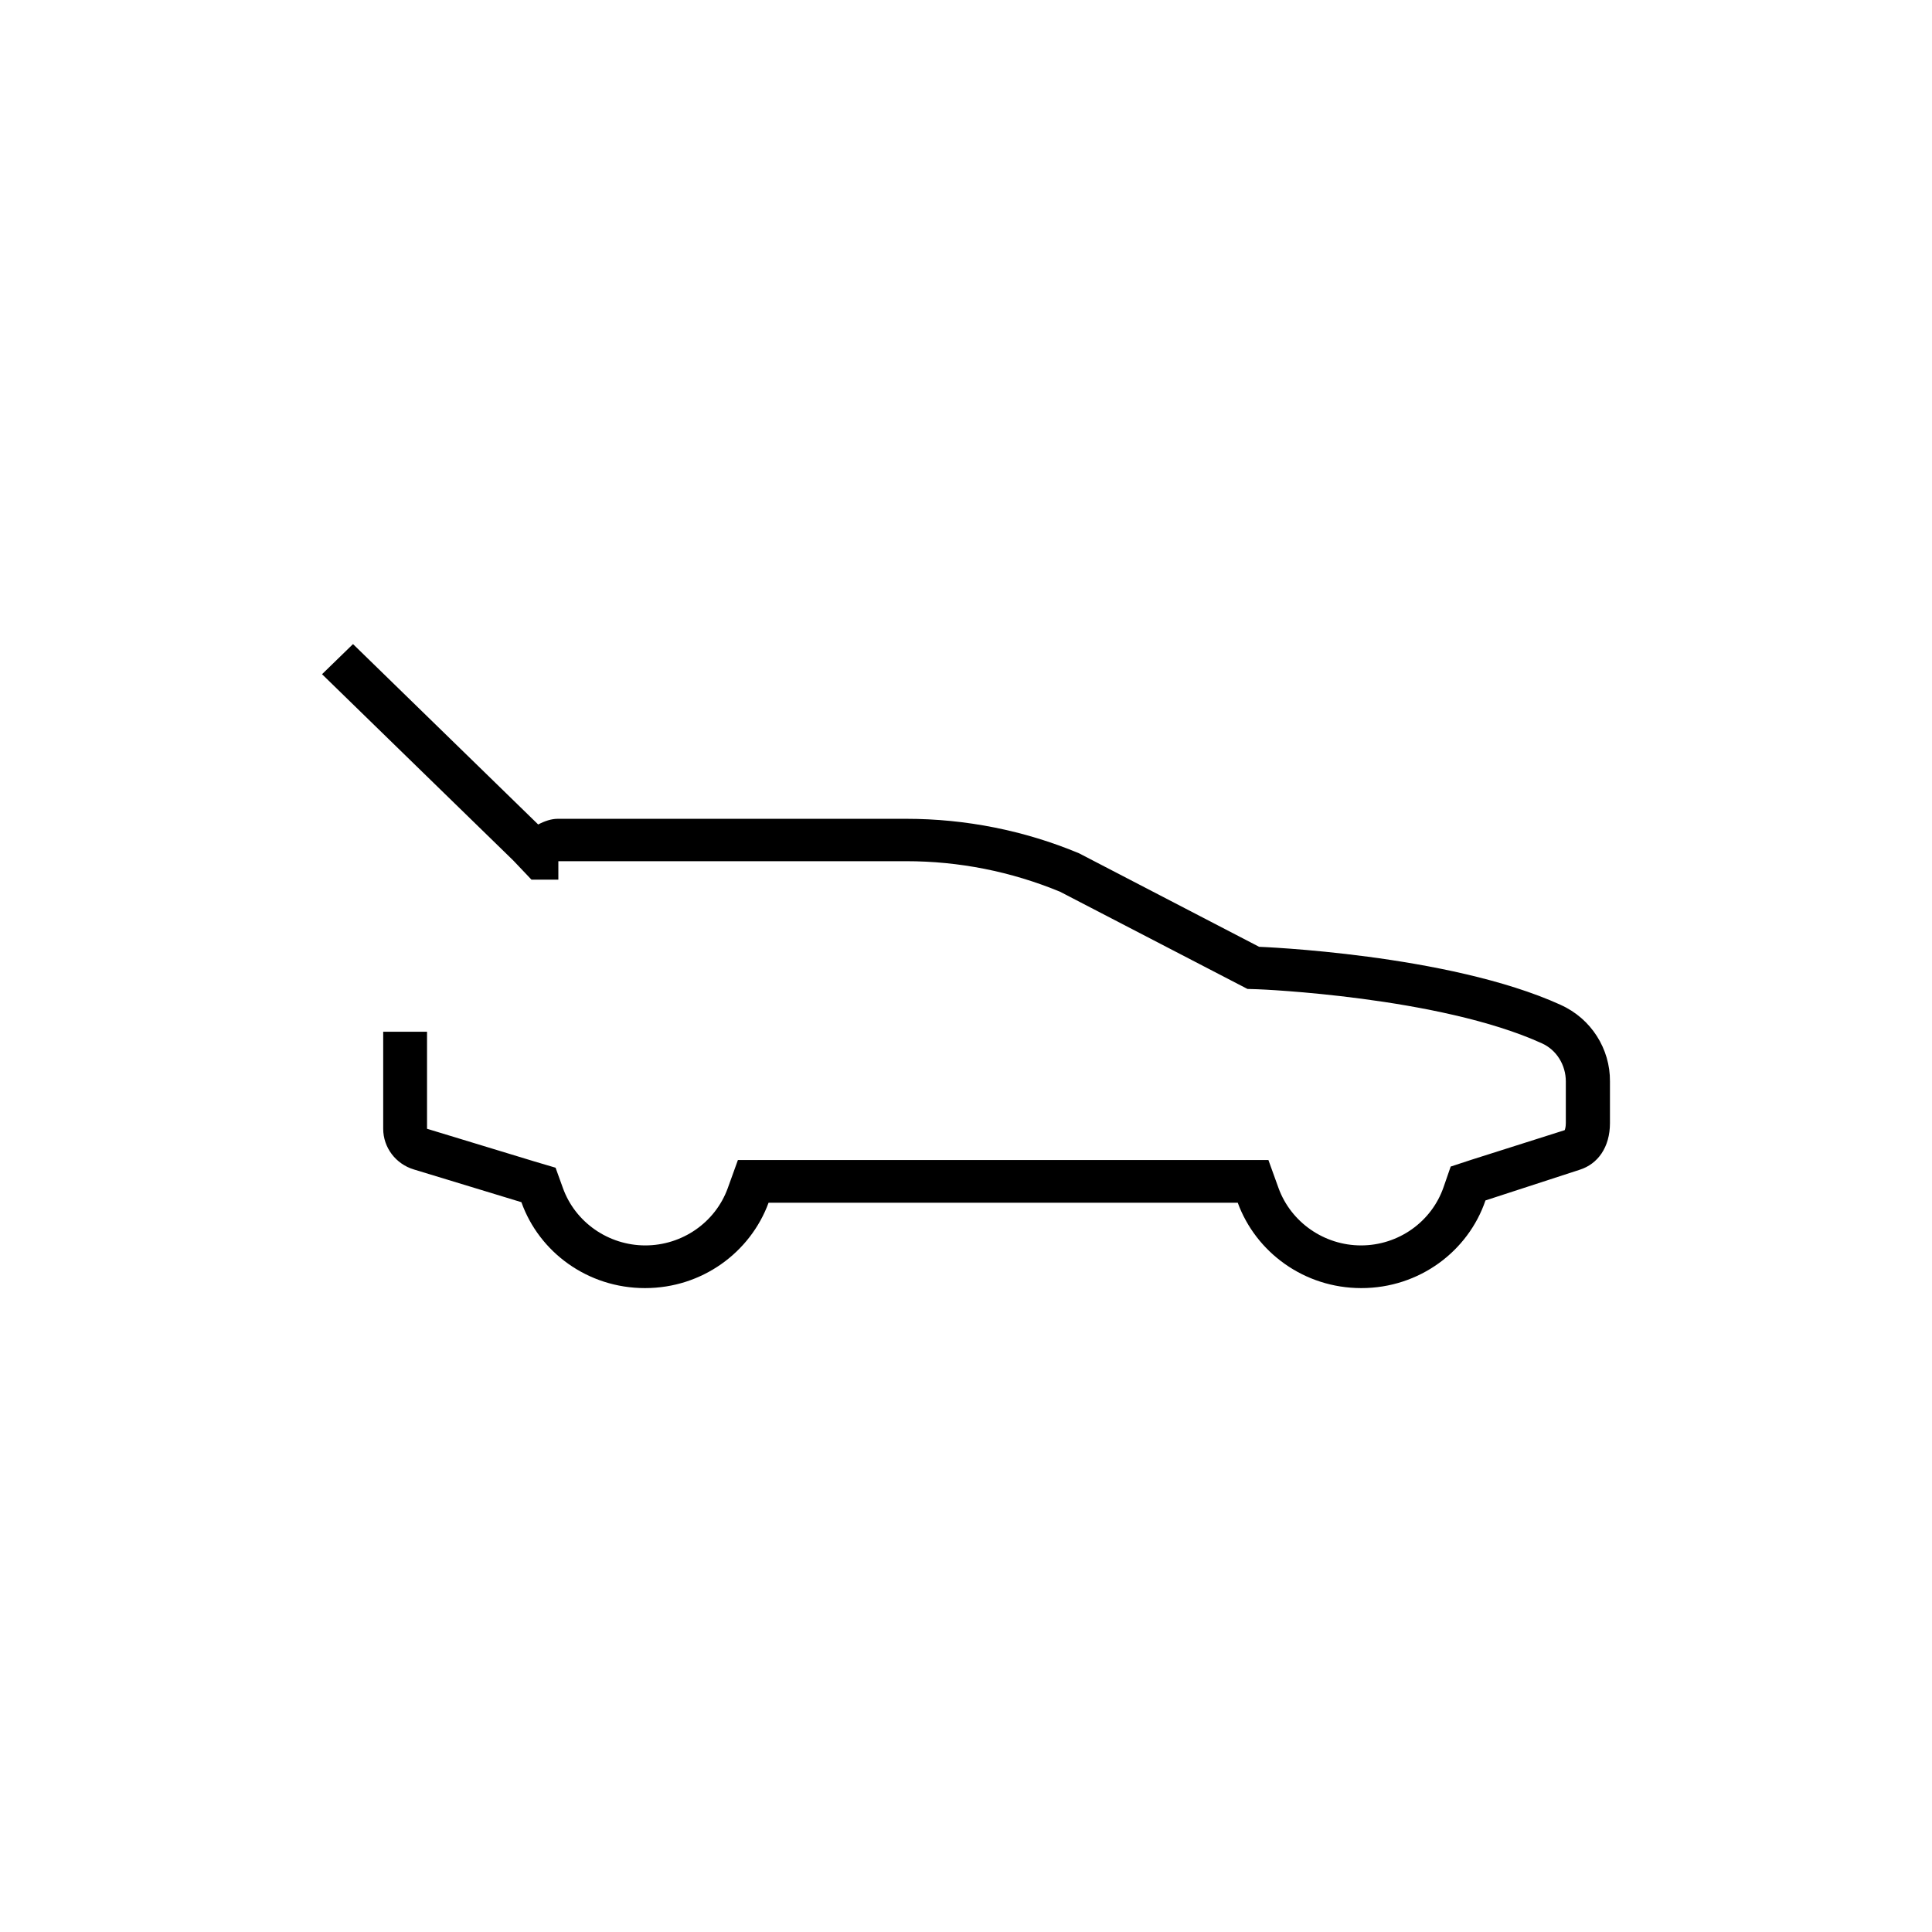 <svg xmlns="http://www.w3.org/2000/svg" width="100%" height="100%" viewBox="0 0 32 32"><path d="M25.848 16.643c-1.858-.844-4.993-.961-4.993-.961l-2.985-1.55c-.905-.377-1.877-.57-2.86-.57H9.238c-.107 0-.218.038-.324.094l-3.067-2.988-.513.499 3.169 3.087.3.316h.445v-.306h5.758c.88 0 1.737.17 2.55.505l3.106 1.611.164.005c.029 0 3.015.122 4.713.896.242.109.396.358.396.631v.689c0 .071-.015.109-.019.118l-1.544.49-.344.113-.116.335c-.198.58-.75.971-1.369.971-.61 0-1.157-.382-1.364-.943l-.17-.471h-8.787l-.17.471c-.208.566-.755.943-1.364.943s-1.161-.382-1.365-.952l-.121-.335-.348-.103-1.781-.542v-1.607h-.726v1.607c0 .311.208.584.508.674l1.781.542c.295.829 1.099 1.423 2.047 1.423s1.746-.594 2.047-1.414h7.771c.3.82 1.099 1.414 2.047 1.414.963 0 1.771-.613 2.056-1.452l1.563-.509c.295-.094.499-.368.499-.773v-.689c.005-.537-.31-1.041-.817-1.268l-.001-.001z"/></svg>